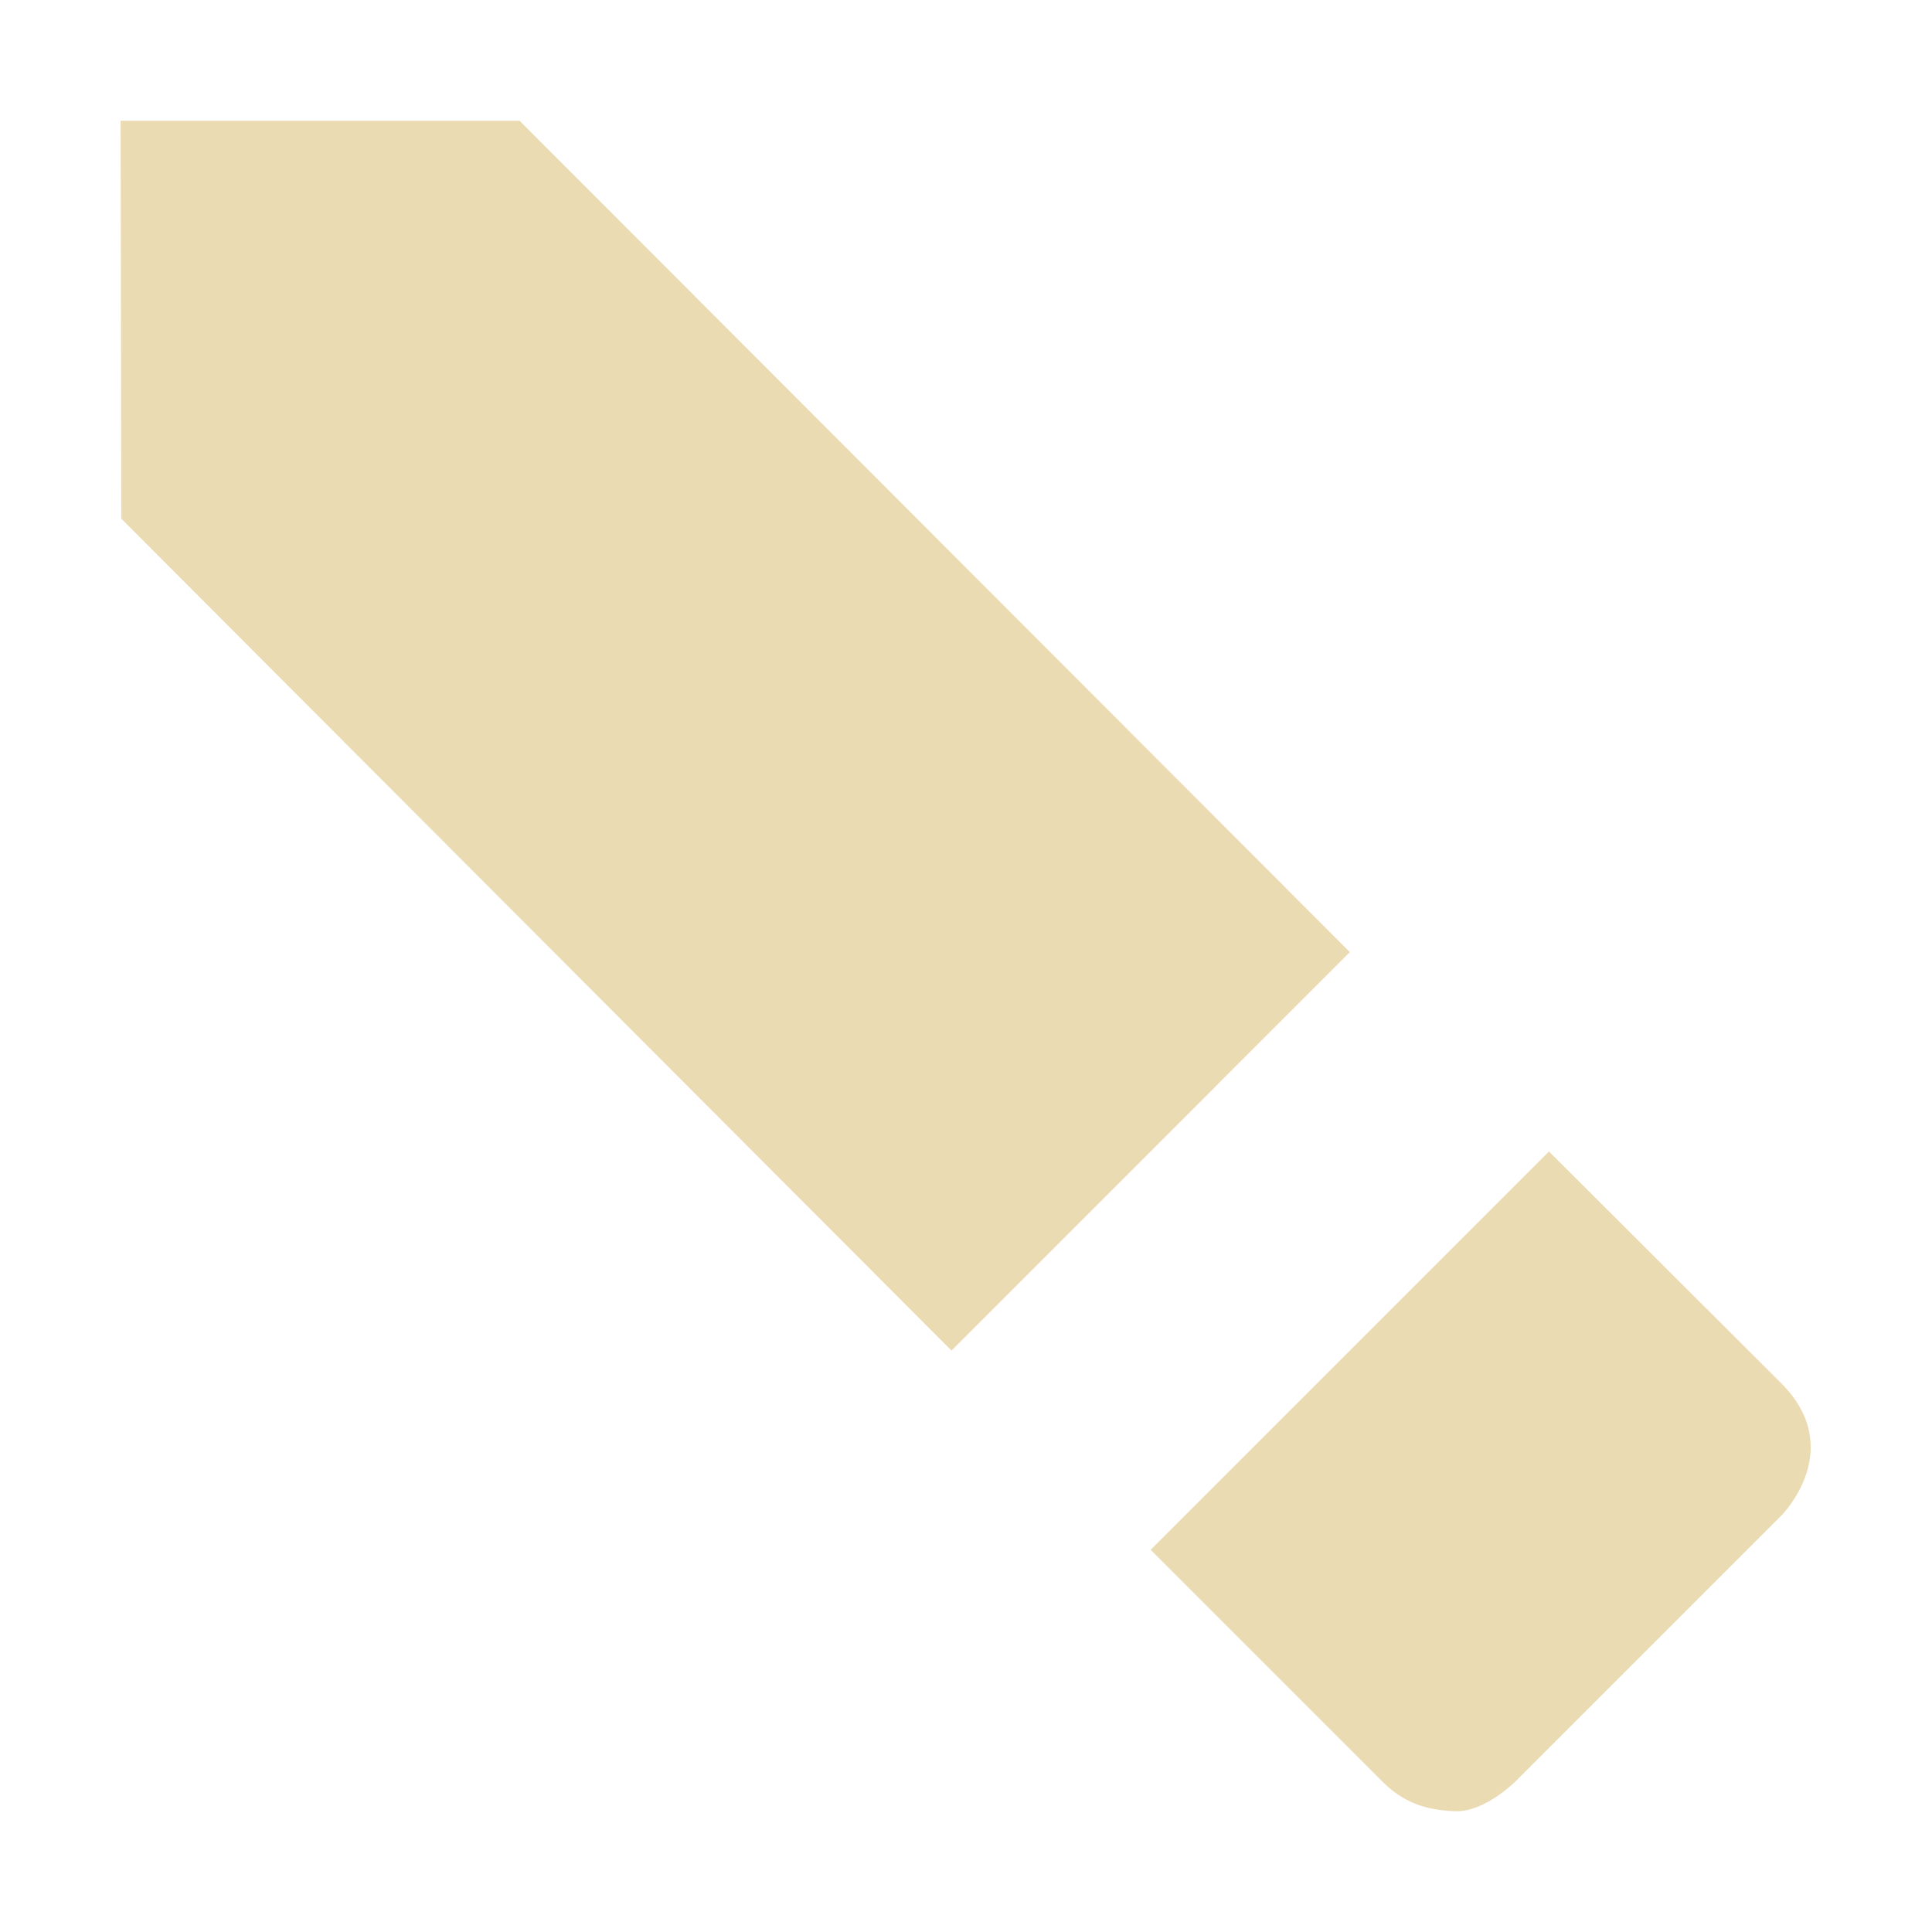 <svg width="16" height="16" version="1.1" xmlns="http://www.w3.org/2000/svg">
  <defs>
    <style id="current-color-scheme" type="text/css">.ColorScheme-Text { color:#ebdbb2; } .ColorScheme-Highlight { color:#458588; }</style>
  </defs>
  <path class="ColorScheme-Text" d="m12.05 15c-0.25-0.01-0.429-0.074-0.602-0.246l-1.919-1.919 3.299-3.299 1.923 1.919c0.55 0.55-5e-6 1.098 0 1.098l-2.192 2.192s-0.26 0.265-0.51 0.255zm-4.17-3.815-6.876-6.89-0.005-3.295h3.304l6.876 6.885z" fill="currentColor"/>
</svg>
